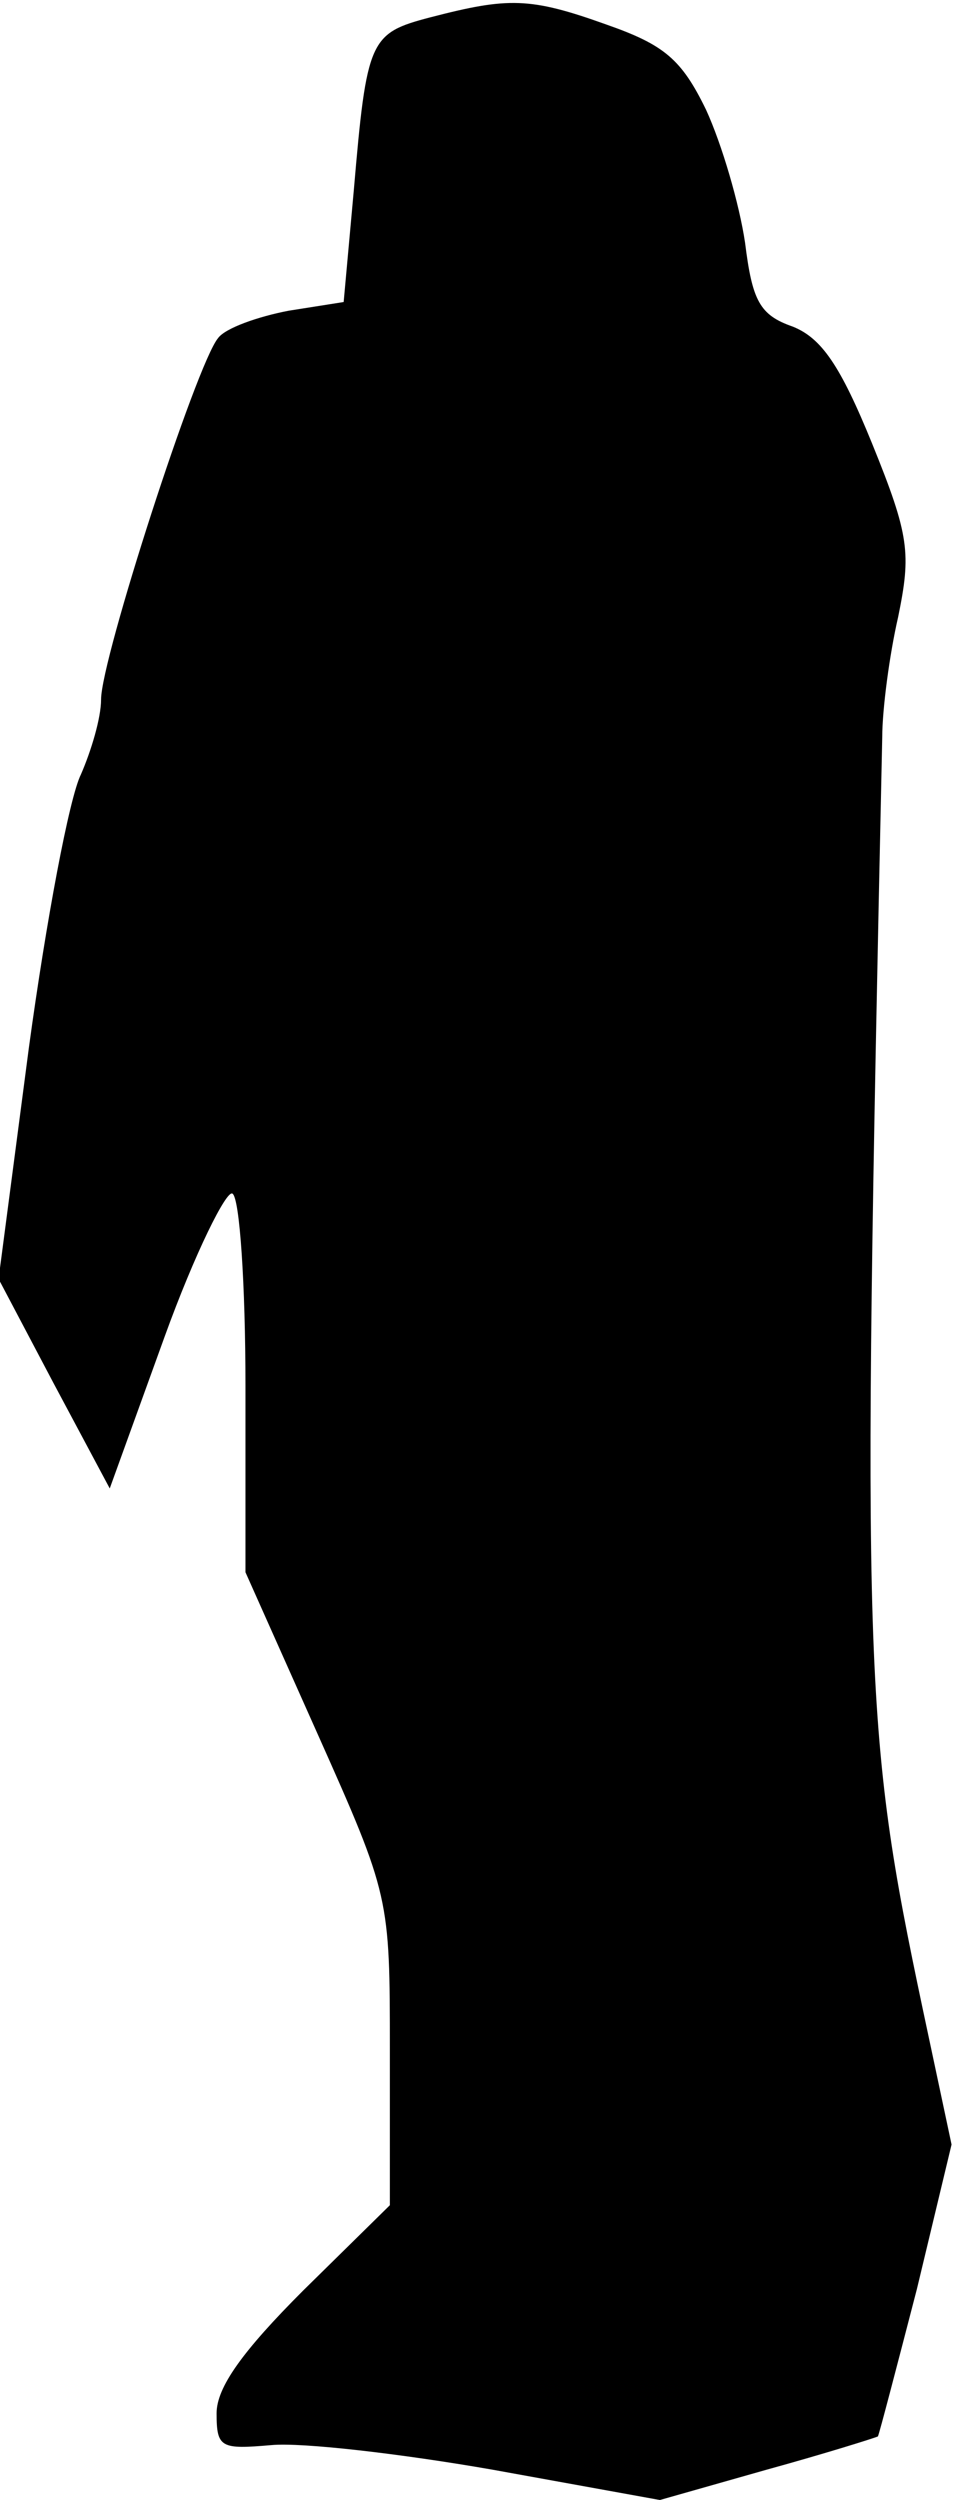 <?xml version="1.0" standalone="no"?>
<!DOCTYPE svg PUBLIC "-//W3C//DTD SVG 20010904//EN"
 "http://www.w3.org/TR/2001/REC-SVG-20010904/DTD/svg10.dtd">
<svg version="1.0" xmlns="http://www.w3.org/2000/svg"
 width="66pt" height="173pt" viewBox="0 0 66 173"
 preserveAspectRatio="xMidYMid meet">
<g transform="translate(0,173) scale(0.1,-0.1)"
fill="#000000" stroke="none">
<path fill="#000000" stroke="none" d="M298 1718 c-42 -11 -44 -15 -53 -120
l-7 -77 -38 -6 c-21 -4 -44 -12 -49 -19 -15 -18 -81 -222 -81 -250 0 -13 -7
-36 -14 -52 -8 -16 -24 -101 -36 -189 l-21 -160 38 -72 39 -73 38 105 c21 58
43 102 47 99 5 -3 9 -63 9 -133 l0 -129 50 -112 c50 -112 50 -113 50 -219 l0
-107 -60 -59 c-42 -42 -60 -67 -60 -85 0 -24 3 -25 38 -22 21 2 90 -6 153 -17
l116 -21 74 21 c40 11 75 22 77 23 1 2 13 48 27 102 l24 100 -20 94 c-41 194
-42 231 -28 880 0 19 5 57 11 83 9 44 8 56 -18 120 -22 54 -35 73 -55 81 -23
8 -28 18 -33 58 -4 27 -16 68 -27 92 -17 35 -29 45 -69 59 -53 19 -68 19 -122
5z"/>
</g>
</svg>
